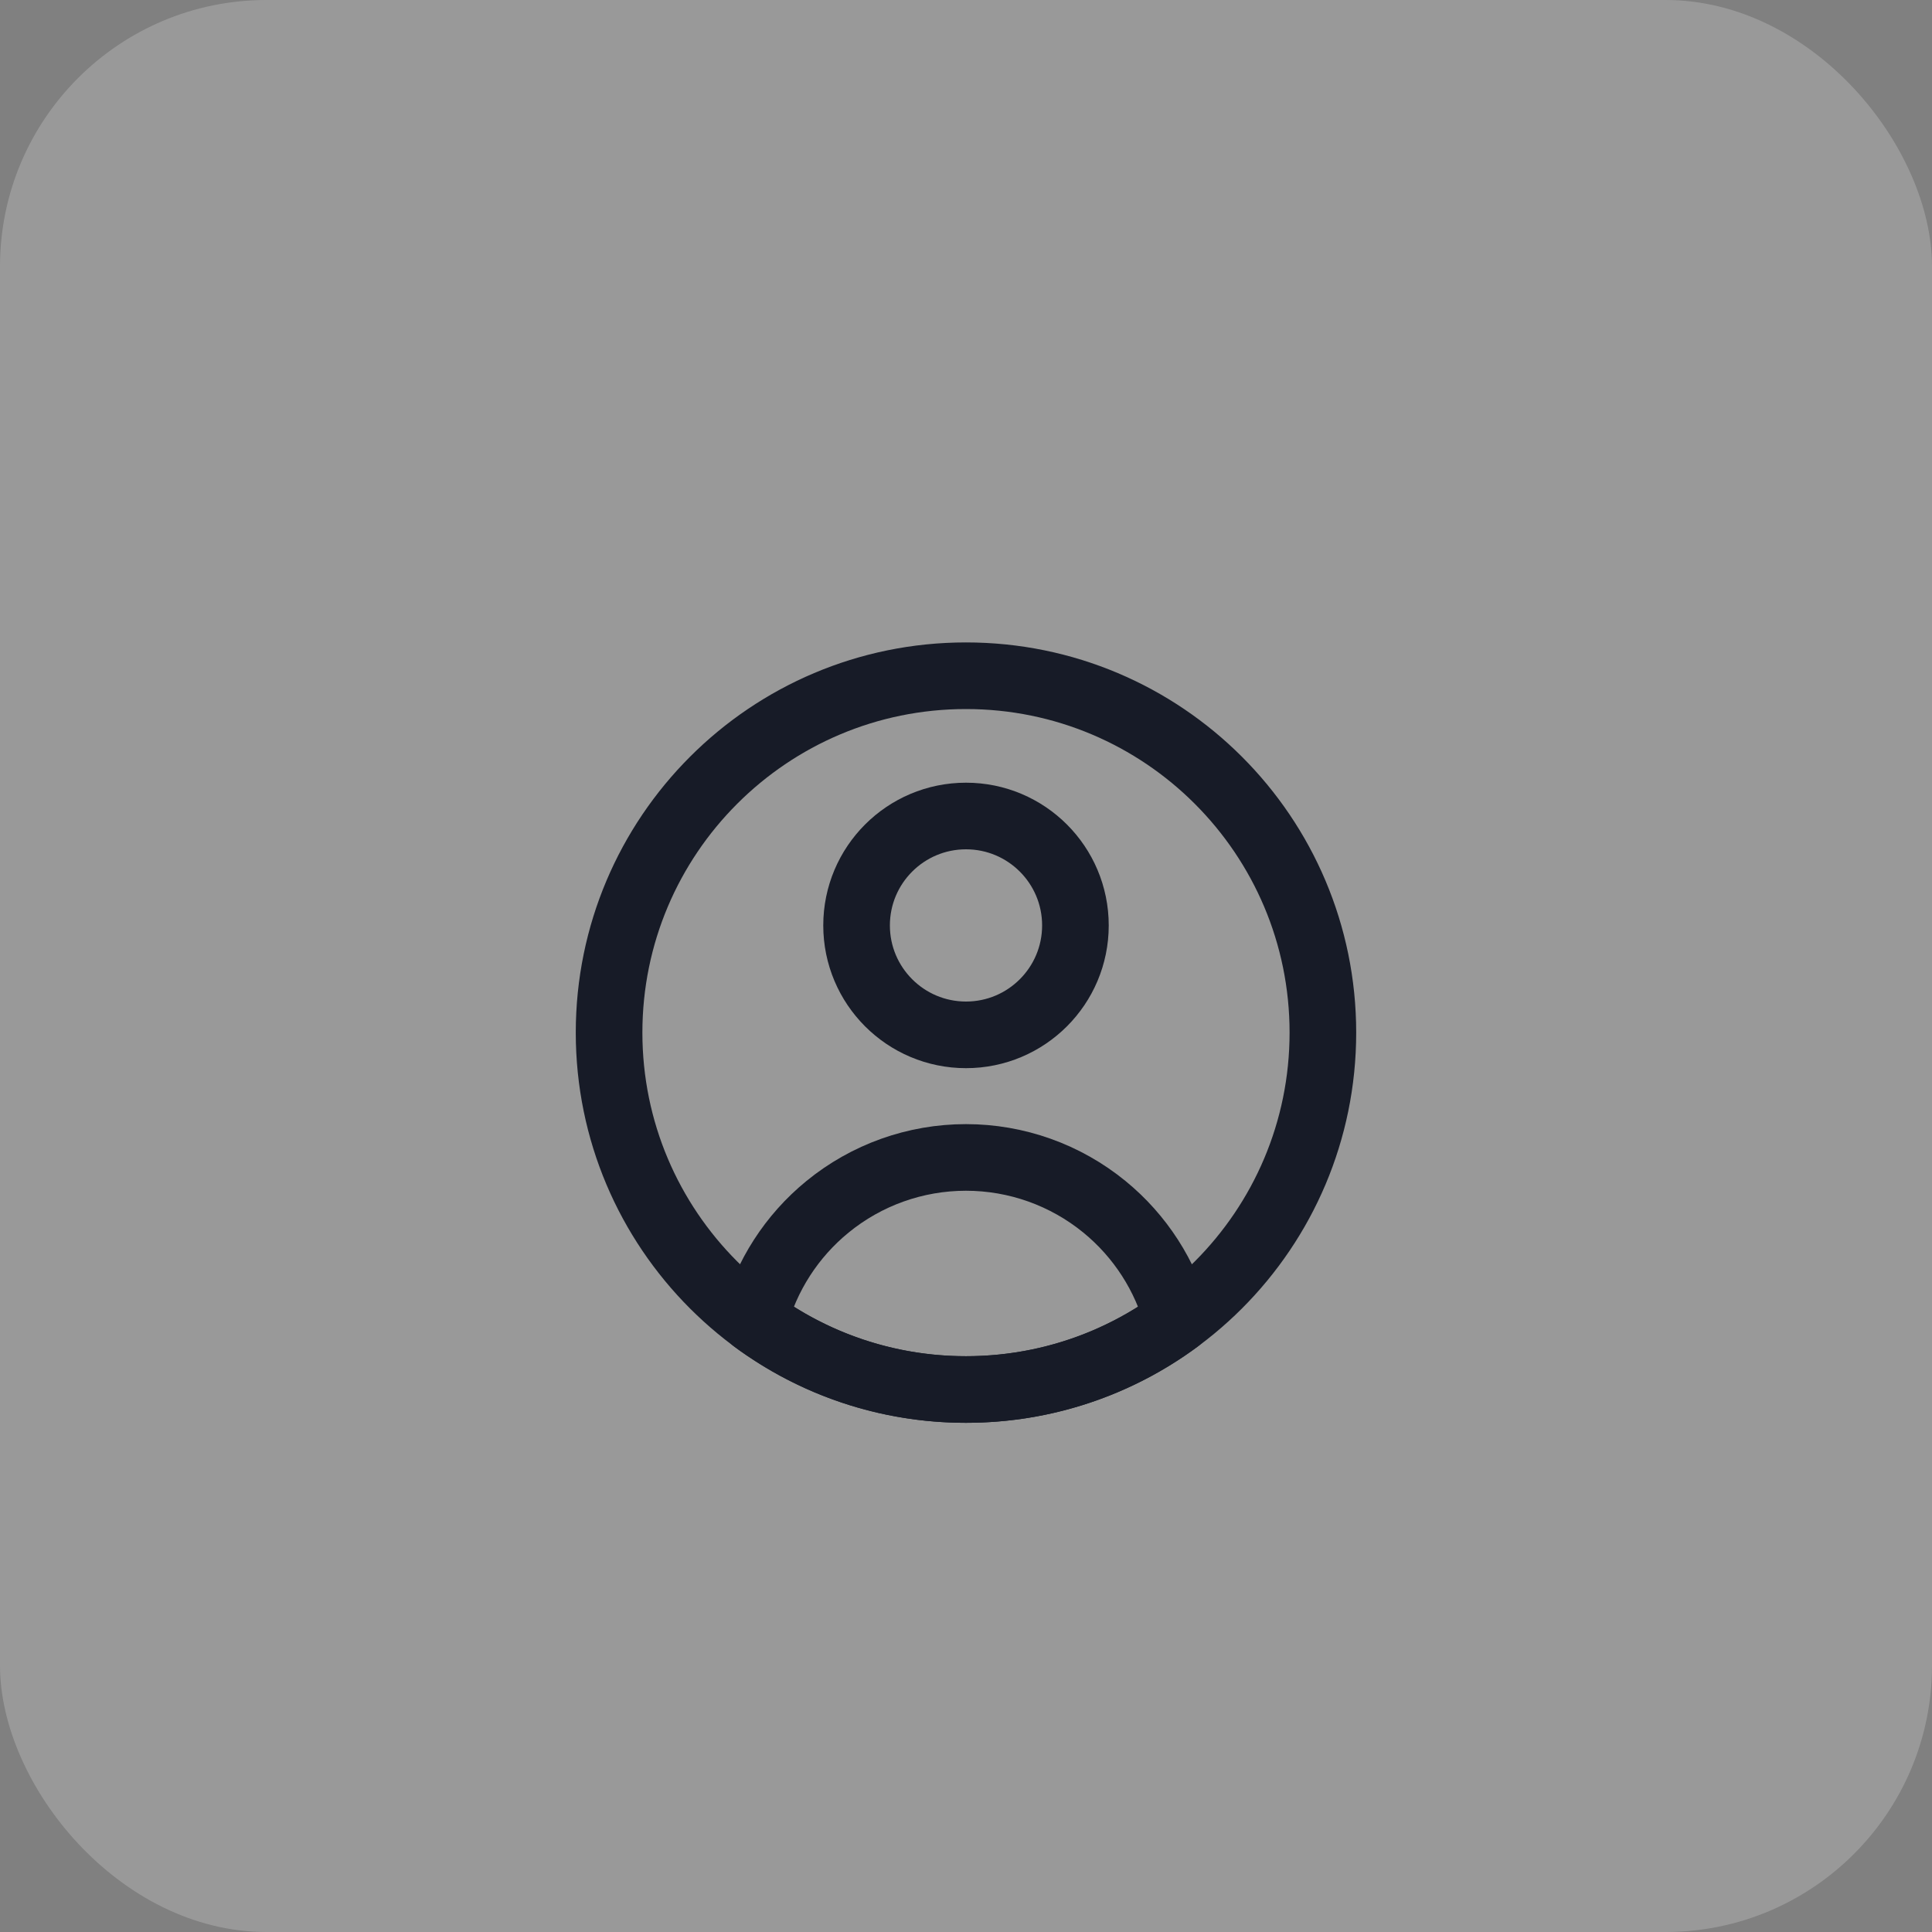 <svg width="58" height="58" viewBox="0 0 58 58" fill="none" xmlns="http://www.w3.org/2000/svg">
<rect x="0" y="0" width="58" height="58" fill="#808080" stroke="none"/>
<rect width="58" height="58" rx="8" fill="white" fill-opacity="0.2"/>
<path d="M28.999 41.714C34.917 41.714 39.714 36.917 39.714 31C39.714 25.083 34.917 20.286 28.999 20.286C23.082 20.286 18.285 25.083 18.285 31C18.285 36.917 23.082 41.714 28.999 41.714Z" stroke="#171B27" stroke-width="2" stroke-linecap="round" stroke-linejoin="round"/>
<path d="M29 31.067C30.814 31.067 32.285 29.596 32.285 27.782C32.285 25.967 30.814 24.497 29 24.497C27.186 24.497 25.715 25.967 25.715 27.782C25.715 29.596 27.186 31.067 29 31.067Z" stroke="#171B27" stroke-width="2" stroke-linecap="round" stroke-linejoin="round"/>
<path d="M35.349 39.63C33.572 40.94 31.376 41.714 28.999 41.714C26.622 41.714 24.425 40.94 22.648 39.63C23.002 38.298 23.768 37.106 24.841 36.23C26.014 35.27 27.483 34.747 28.999 34.747C30.514 34.747 31.983 35.27 33.157 36.23C34.229 37.106 34.995 38.298 35.349 39.63Z" stroke="#171B27" stroke-width="2" stroke-linecap="round" stroke-linejoin="round"/>
</svg>
